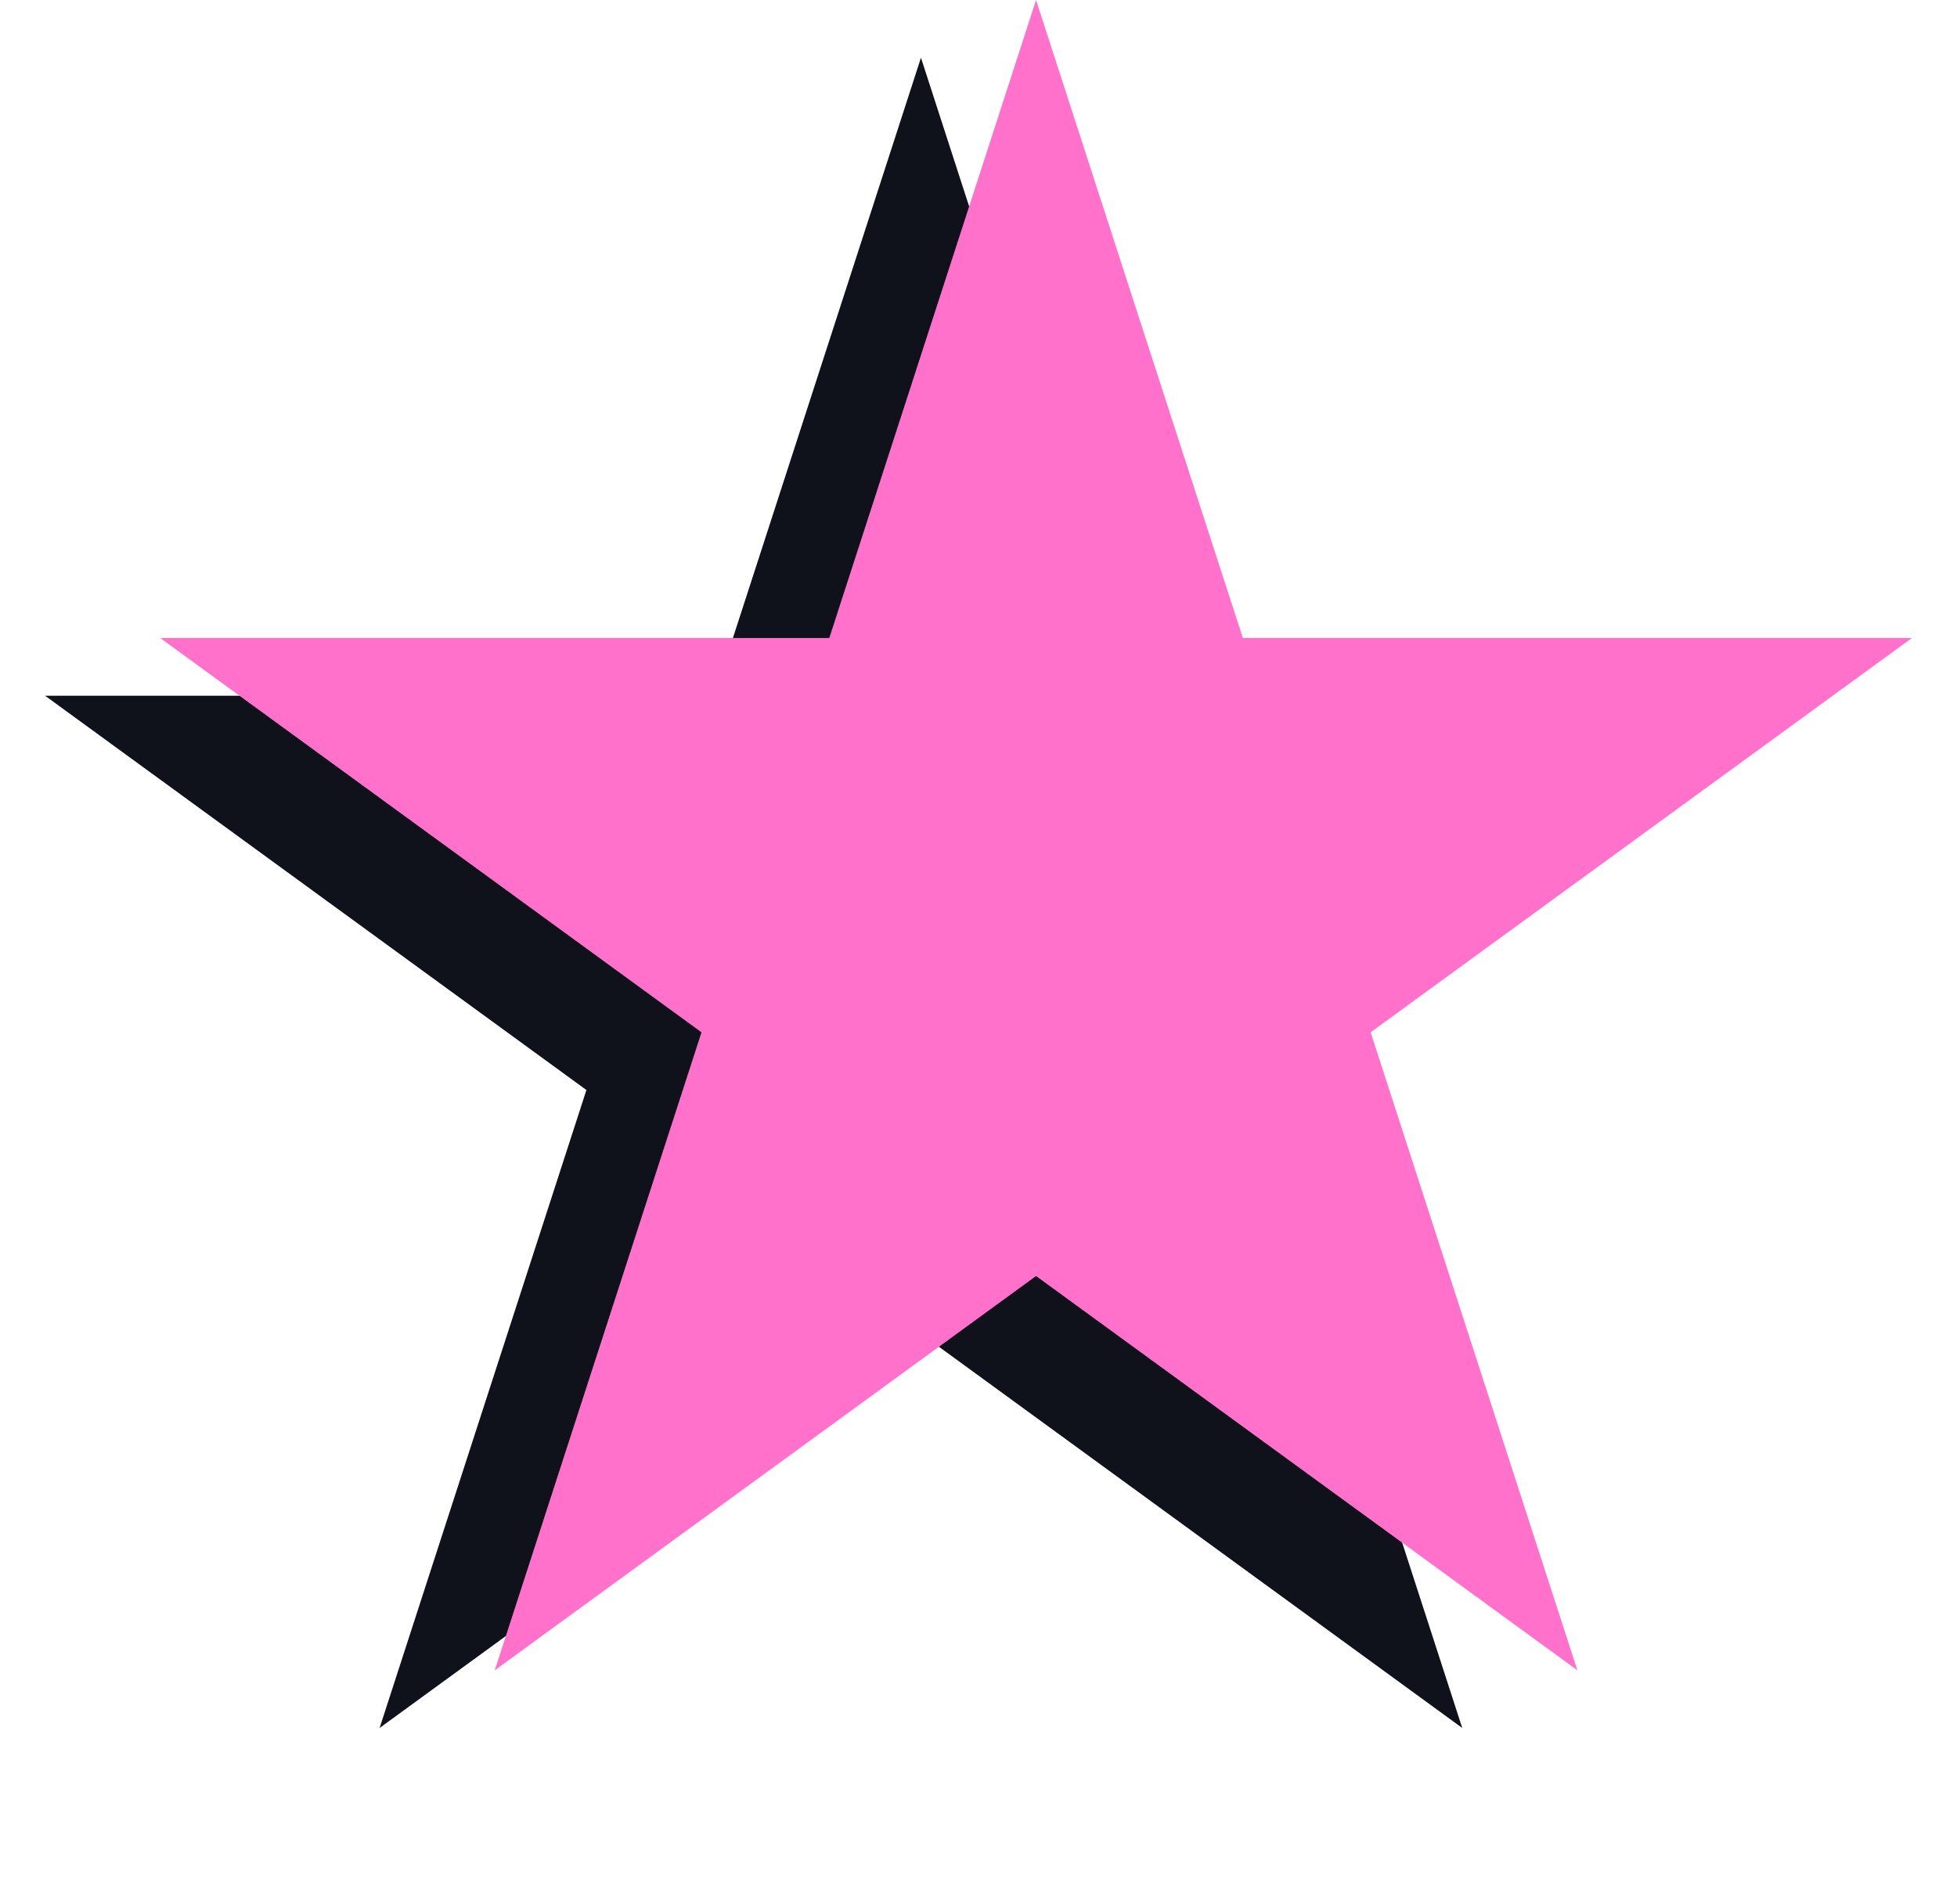 <svg width="37" height="36" viewBox="0 0 37 36" fill="none" xmlns="http://www.w3.org/2000/svg">
<path d="M17.412 1.091L21.321 13.152H33.971L23.737 20.606L27.646 32.666L17.412 25.212L7.177 32.666L11.087 20.606L0.852 13.152H13.503L17.412 1.091Z" fill="#10121B"/>
<path d="M19.588 0L23.498 12.061H36.148L25.914 19.515L29.823 31.576L19.588 24.122L9.354 31.576L13.263 19.515L3.029 12.061H15.679L19.588 0Z" fill="#FF71CA"/>
</svg>
